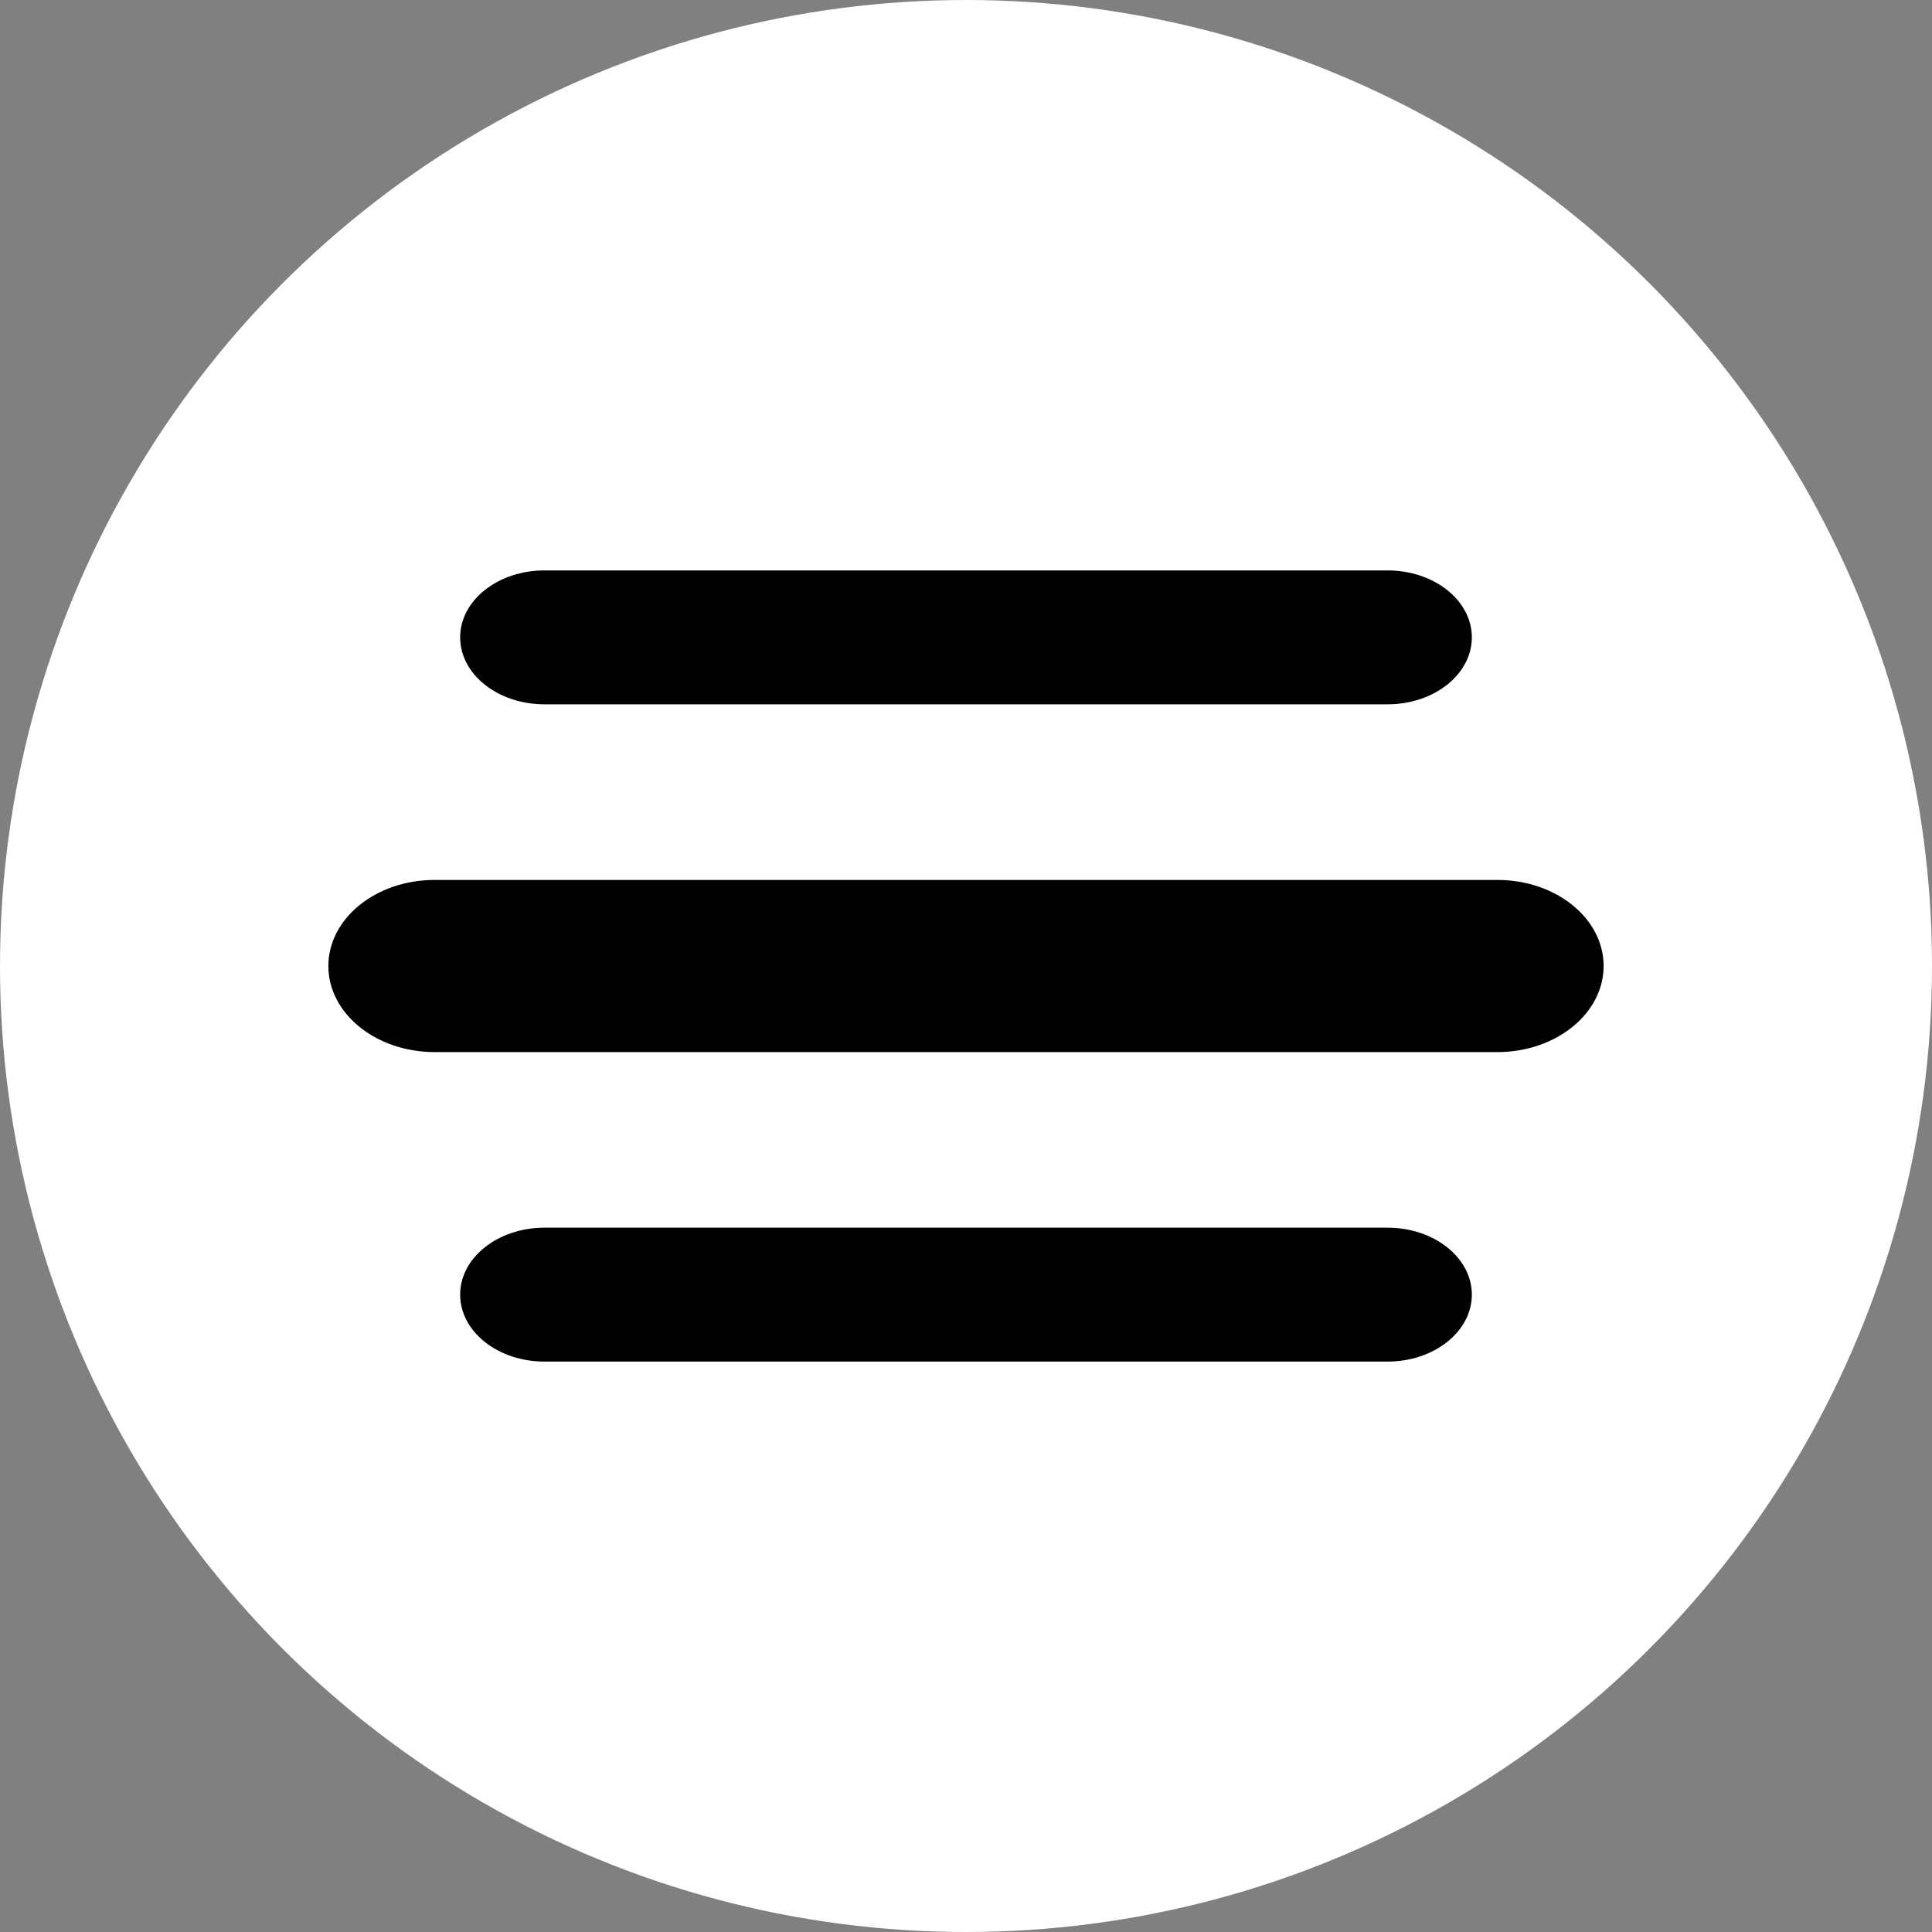 <?xml version="1.0" encoding="utf-8"?>
<!-- Generator: Adobe Illustrator 15.1.0, SVG Export Plug-In . SVG Version: 6.00 Build 0)  -->
<!DOCTYPE svg PUBLIC "-//W3C//DTD SVG 1.1//EN" "http://www.w3.org/Graphics/SVG/1.1/DTD/svg11.dtd">
<svg version="1.1" id="Layer_1" xmlns="http://www.w3.org/2000/svg" xmlns:xlink="http://www.w3.org/1999/xlink" x="0px" y="0px"
	 width="101px" height="101px" viewBox="0 0 101 101" enable-background="new 0 0 101 101" xml:space="preserve">
<rect x="0" y="0" width="101" height="101" fill="#808080" stroke="none"/>
<circle fill="#FFFFFF" stroke="#FFFFFF" stroke-miterlimit="10" cx="50.5" cy="50.5" r="50"/>
<g>
	<path d="M83.833,50.5c0,2.485-2.487,4.501-5.556,4.501H22.722c-3.068,0-5.556-2.016-5.556-4.501l0,0
		c0-2.485,2.487-4.499,5.556-4.499h55.556C81.346,46,83.833,48.014,83.833,50.5L83.833,50.5z"/>
	<path d="M76.944,67.679c0,1.934-1.974,3.501-4.407,3.501H28.463c-2.434,0-4.407-1.567-4.407-3.501l0,0
		c0-1.933,1.974-3.499,4.407-3.499h44.074C74.971,64.18,76.944,65.747,76.944,67.679L76.944,67.679z"/>
	<path d="M76.944,33.32c0,1.934-1.974,3.5-4.407,3.5H28.463c-2.434,0-4.407-1.566-4.407-3.5l0,0c0-1.934,1.974-3.5,4.407-3.5h44.074
		C74.971,29.82,76.944,31.386,76.944,33.32L76.944,33.32z"/>
</g>
</svg>
